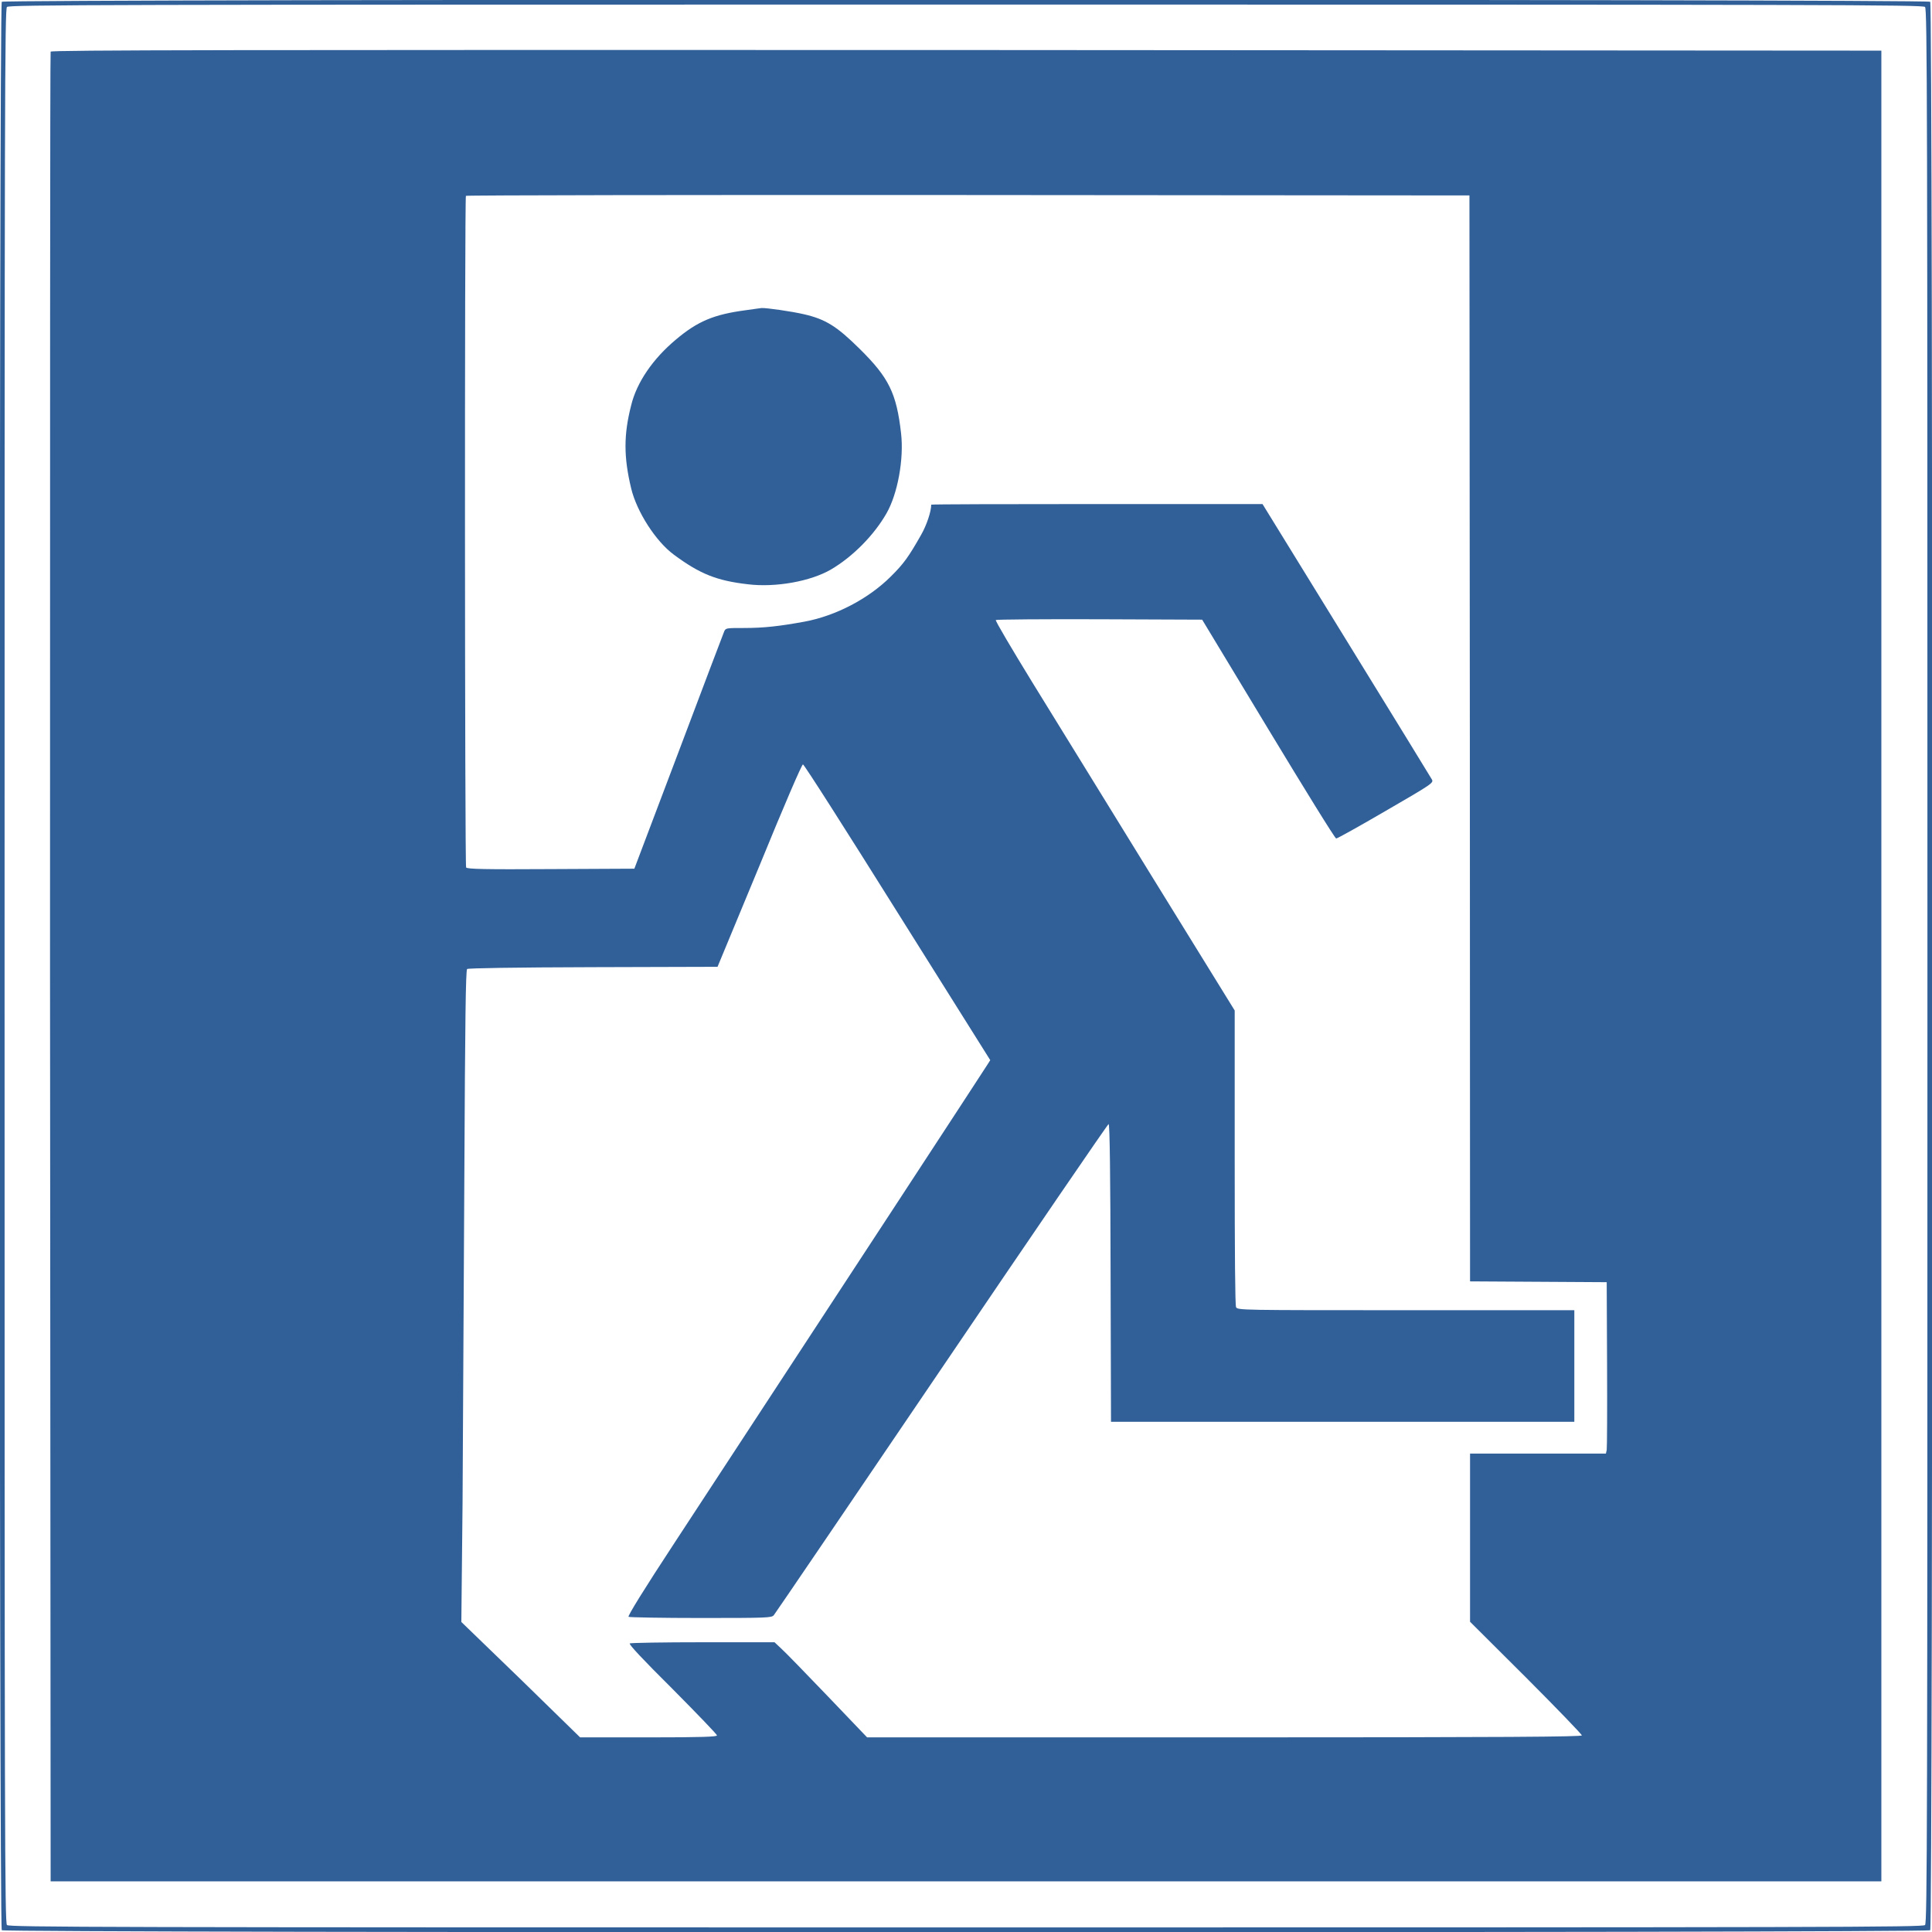 <?xml version="1.0" encoding="UTF-8"?>
<svg xmlns="http://www.w3.org/2000/svg" xmlns:xlink="http://www.w3.org/1999/xlink" width="38pt" height="38pt" viewBox="0 0 38 38" version="1.1">
<g id="surface1">
<path style=" stroke:none;fill-rule:nonzero;fill:rgb(19.216%,37.647%,60%);fill-opacity:1;" d="M 0.035 0.035 C -0.02 0.09 -0.02 37.91 0.035 37.965 C 0.09 38.02 37.91 38.02 37.965 37.965 C 38.02 37.91 38.02 0.09 37.965 0.035 C 37.91 -0.02 0.09 -0.02 0.035 0.035 Z M 37.863 0.137 C 37.906 0.18 37.91 1.934 37.91 19 C 37.91 36.066 37.906 37.82 37.863 37.863 C 37.82 37.906 36.066 37.91 19 37.91 C 1.934 37.91 0.18 37.906 0.137 37.863 C 0.094 37.82 0.09 36.066 0.09 19 C 0.09 1.934 0.094 0.18 0.137 0.137 C 0.18 0.094 1.934 0.09 19 0.09 C 36.066 0.09 37.82 0.094 37.863 0.137 Z M 37.863 0.137 "/>
<path style=" stroke:none;fill-rule:nonzero;fill:rgb(19.216%,37.647%,60%);fill-opacity:1;" d="M 0.996 1.016 C 0.984 1.035 0.984 9.145 0.984 19.031 L 0.996 37.004 L 37.004 37.004 L 37.004 0.996 L 19.008 0.984 C 4.621 0.98 1.004 0.984 0.996 1.016 Z M 28.91 14.523 L 28.914 25.203 L 30.262 25.211 L 31.602 25.219 L 31.609 26.836 C 31.613 27.727 31.609 28.484 31.602 28.52 L 31.586 28.59 L 28.914 28.59 L 28.914 31.898 L 30.016 32.996 C 30.621 33.602 31.113 34.113 31.113 34.133 C 31.113 34.16 29.703 34.172 24.082 34.172 L 17.055 34.172 L 16.285 33.367 C 15.859 32.922 15.449 32.5 15.371 32.43 L 15.234 32.301 L 13.828 32.301 C 13.055 32.301 12.41 32.312 12.387 32.324 C 12.363 32.34 12.641 32.637 13.227 33.219 C 13.707 33.703 14.102 34.113 14.102 34.133 C 14.102 34.16 13.816 34.172 12.758 34.172 L 11.41 34.172 L 10.246 33.035 L 9.074 31.902 L 9.098 29.555 C 9.105 28.266 9.121 25.383 9.133 23.148 C 9.148 20.055 9.16 19.082 9.188 19.059 C 9.211 19.043 10.105 19.027 11.668 19.023 L 14.113 19.016 L 14.938 17.027 C 15.418 15.852 15.77 15.035 15.793 15.035 C 15.816 15.035 16.652 16.348 17.652 17.945 L 19.477 20.852 L 19.418 20.945 C 19.371 21.023 16.547 25.34 13.281 30.324 C 12.66 31.27 12.34 31.789 12.363 31.801 C 12.379 31.812 13.02 31.824 13.785 31.824 C 15.098 31.824 15.172 31.82 15.219 31.77 C 15.246 31.738 16.73 29.555 18.523 26.91 C 20.312 24.27 21.789 22.109 21.805 22.109 C 21.828 22.113 21.84 23.121 21.844 25.043 L 21.852 27.965 L 30.965 27.965 L 30.965 25.77 L 27.652 25.77 C 24.414 25.77 24.344 25.77 24.312 25.711 C 24.293 25.672 24.285 24.699 24.285 22.766 L 24.285 19.875 L 22.664 17.25 C 21.773 15.801 20.711 14.082 20.305 13.422 C 19.898 12.758 19.574 12.211 19.586 12.195 C 19.602 12.184 20.52 12.176 21.629 12.18 L 23.645 12.188 L 24.945 14.34 C 25.66 15.523 26.258 16.492 26.281 16.492 C 26.305 16.492 26.746 16.246 27.262 15.945 C 28.172 15.418 28.199 15.398 28.164 15.332 C 28.145 15.297 27.387 14.062 26.48 12.59 L 24.832 9.914 L 21.578 9.914 C 19.785 9.914 18.316 9.918 18.316 9.926 C 18.316 10.059 18.227 10.328 18.117 10.52 C 17.871 10.953 17.777 11.086 17.52 11.34 C 17.082 11.777 16.438 12.113 15.824 12.227 C 15.336 12.316 15.031 12.352 14.629 12.352 C 14.293 12.352 14.277 12.352 14.246 12.414 C 14.23 12.453 13.824 13.52 13.348 14.785 L 12.477 17.086 L 10.832 17.094 C 9.543 17.102 9.188 17.094 9.168 17.062 C 9.141 17.016 9.137 3.879 9.164 3.852 C 9.172 3.84 13.621 3.832 19.043 3.836 L 28.902 3.844 Z M 28.91 14.523 "/>
<path style=" stroke:none;fill-rule:nonzero;fill:rgb(19.216%,37.647%,60%);fill-opacity:1;" d="M 14.664 6.102 C 14.047 6.184 13.723 6.316 13.293 6.68 C 12.844 7.055 12.523 7.52 12.414 7.973 C 12.266 8.551 12.266 8.988 12.414 9.605 C 12.523 10.062 12.895 10.645 13.254 10.91 C 13.766 11.289 14.098 11.422 14.711 11.492 C 15.254 11.559 15.949 11.434 16.348 11.199 C 16.773 10.949 17.191 10.527 17.438 10.094 C 17.656 9.711 17.781 9.031 17.723 8.523 C 17.633 7.734 17.484 7.43 16.91 6.863 C 16.457 6.414 16.234 6.277 15.809 6.18 C 15.574 6.125 15.059 6.051 14.977 6.059 C 14.961 6.062 14.82 6.078 14.664 6.102 Z M 14.664 6.102 "/>
</g>
</svg>
